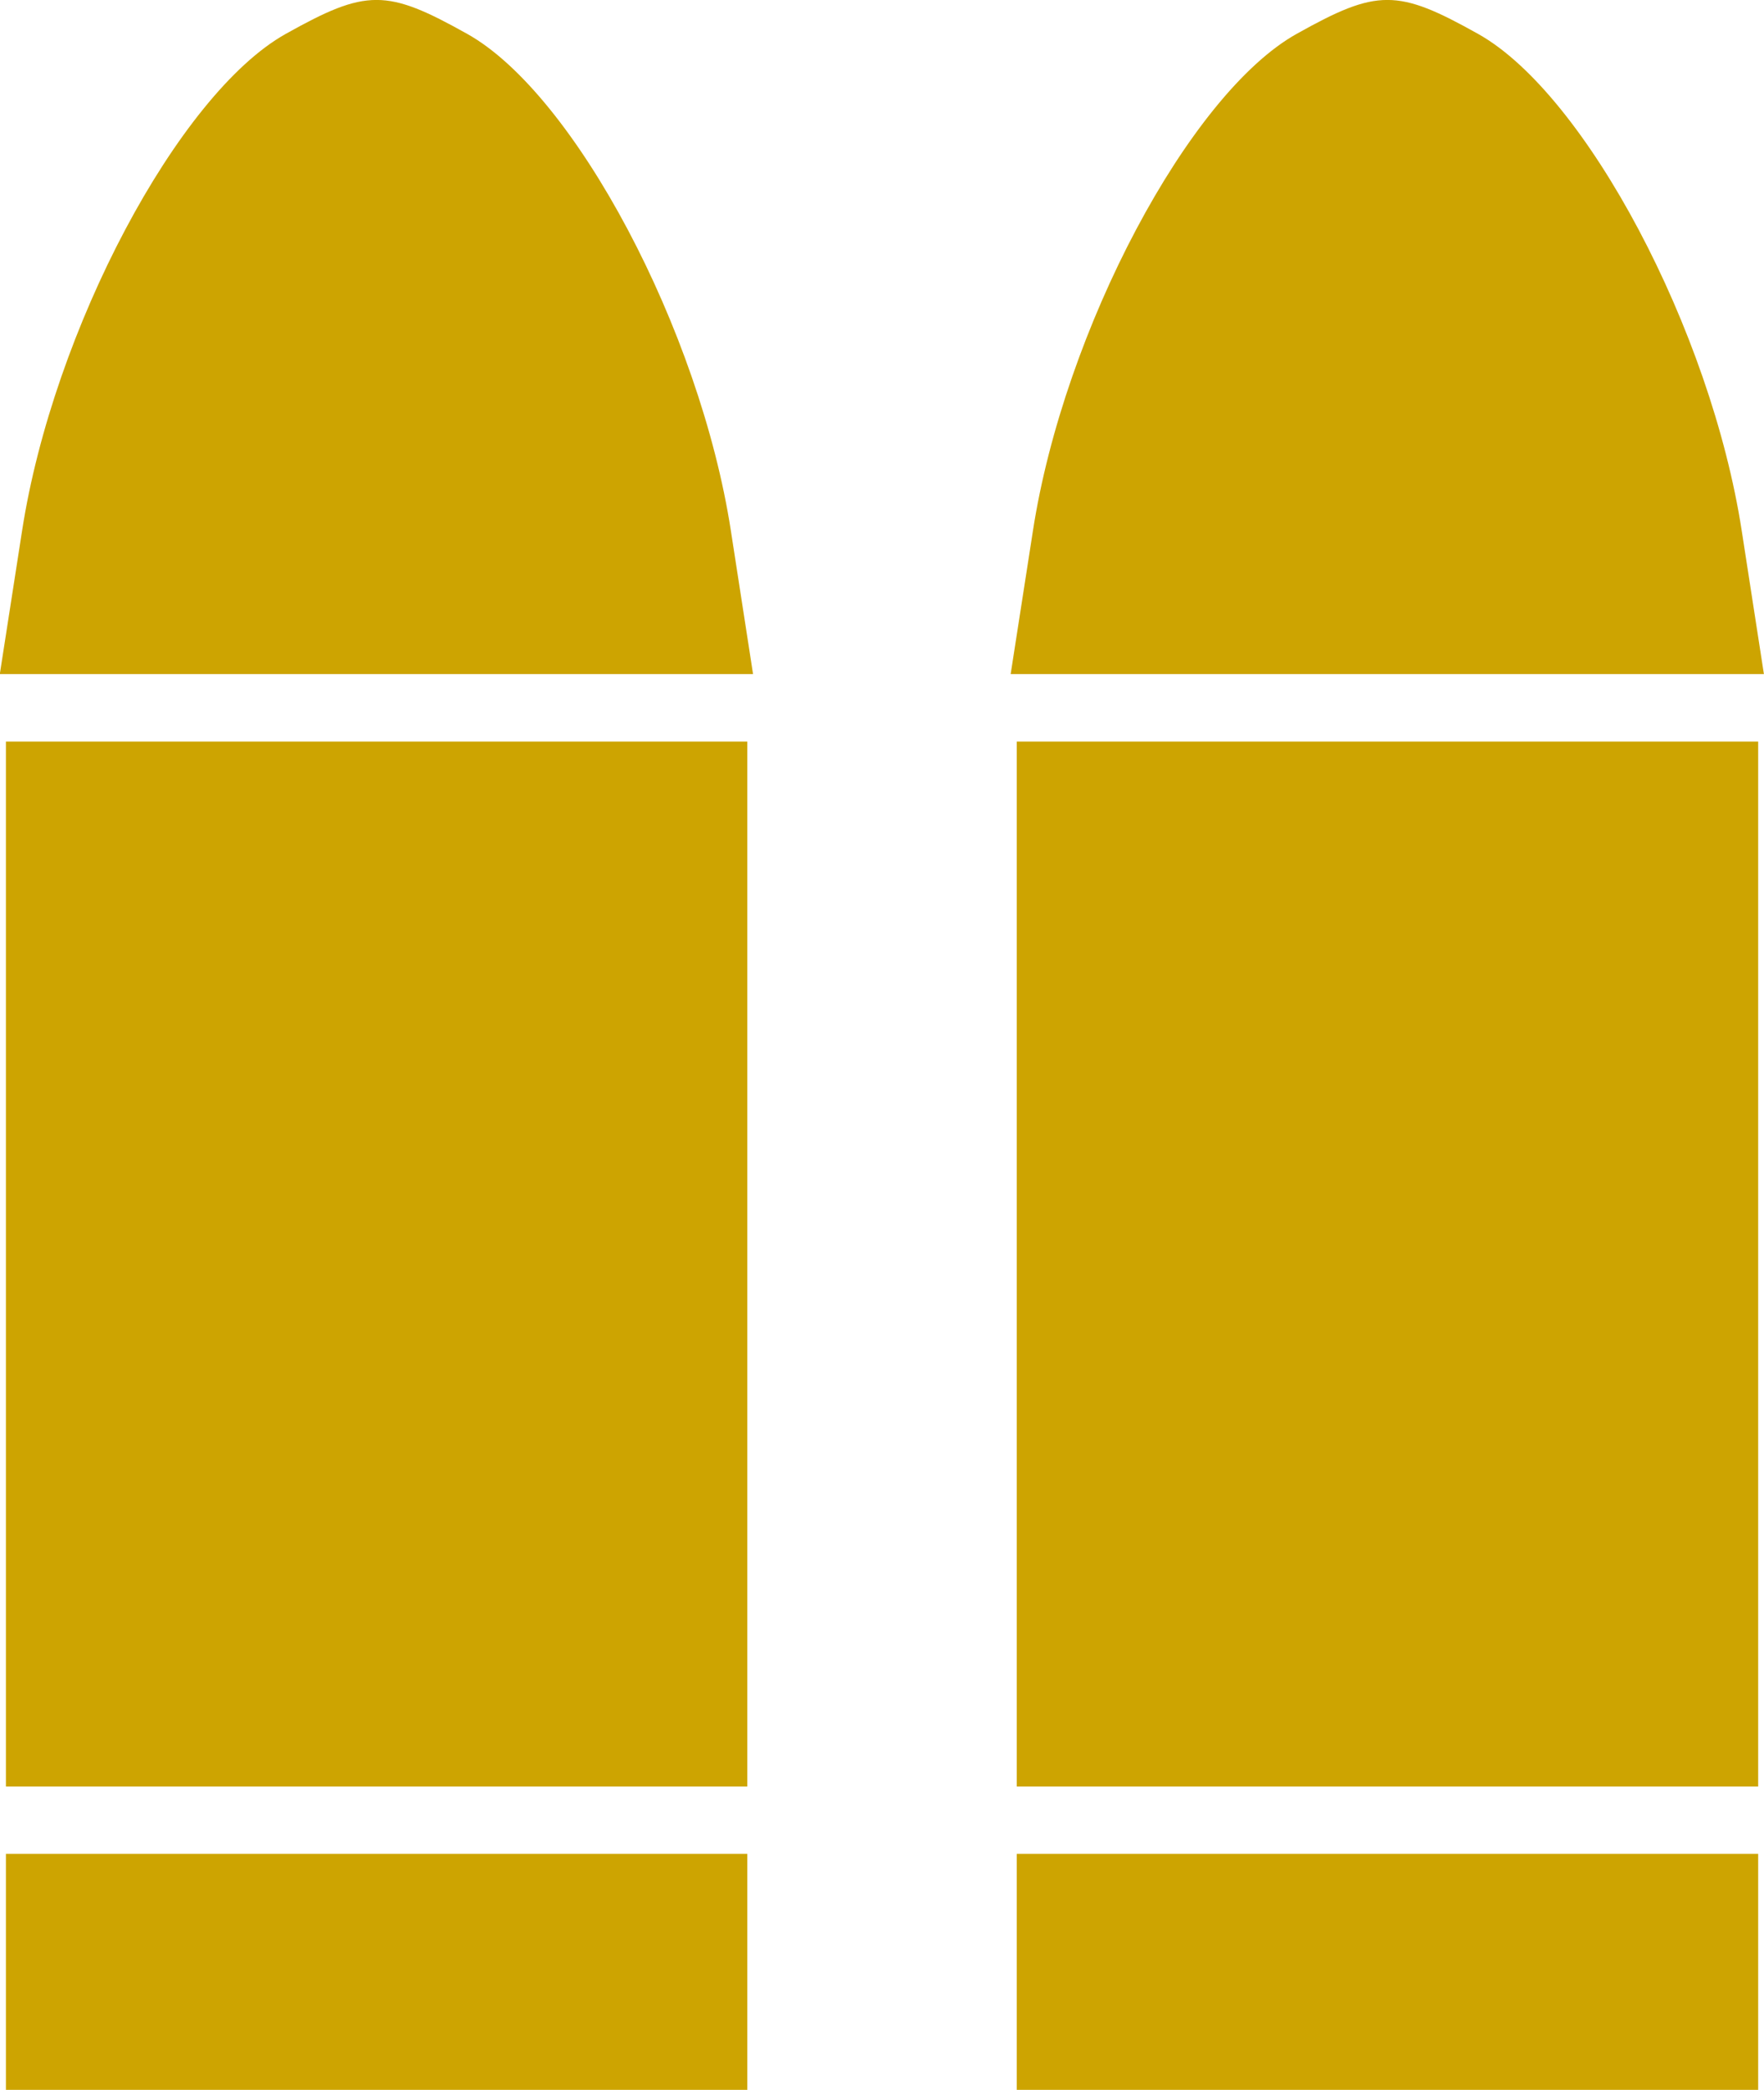 <?xml version="1.0" encoding="UTF-8" standalone="no"?>
<!-- Created with Inkscape (http://www.inkscape.org/) -->

<svg
   width="18.468mm"
   height="21.872mm"
   viewBox="0 0 18.468 21.872"
   version="1.1"
   id="svg5"
   inkscape:version="1.1 (c68e22c387, 2021-05-23)"
   sodipodi:docname="Heavy Machine Gun.svg"
   xmlns:inkscape="http://www.inkscape.org/namespaces/inkscape"
   xmlns:sodipodi="http://sodipodi.sourceforge.net/DTD/sodipodi-0.dtd"
   xmlns="http://www.w3.org/2000/svg"
   xmlns:svg="http://www.w3.org/2000/svg">
  <sodipodi:namedview
     id="namedview7"
     pagecolor="#ffffff"
     bordercolor="#666666"
     borderopacity="1.0"
     inkscape:pageshadow="2"
     inkscape:pageopacity="0.0"
     inkscape:pagecheckerboard="0"
     inkscape:document-units="mm"
     showgrid="false"
     fit-margin-top="0"
     fit-margin-left="0"
     fit-margin-right="0"
     fit-margin-bottom="0"
     inkscape:zoom="4"
     inkscape:cx="3.125"
     inkscape:cy="56.375"
     inkscape:window-width="2560"
     inkscape:window-height="1377"
     inkscape:window-x="1912"
     inkscape:window-y="-8"
     inkscape:window-maximized="1"
     inkscape:current-layer="layer1" />
  <defs
     id="defs2">
    <inkscape:perspective
       sodipodi:type="inkscape:persp3d"
       inkscape:vp_x="0 : 7.8487648 : 1"
       inkscape:vp_y="0 : 1000.0001 : 0"
       inkscape:vp_z="17.95558 : 7.8487648 : 1"
       inkscape:persp3d-origin="8.9777899 : 4.8532645 : 1"
       id="perspective7658" />
  </defs>
  <g
     inkscape:label="Layer 1"
     inkscape:groupmode="layer"
     id="layer1"
     transform="translate(-126.374,-88.942)">
    <path
       style="fill:#cda401;stroke-width:0.353"
       d="m 126.436,109.579 v -1.235 h 3.881 3.881 v 1.235 1.235 h -3.881 -3.881 z m 10.583,0 v -1.235 h 3.881 3.881 v 1.235 1.235 h -3.881 -3.881 z m -10.583,-7.408 v -5.468 h 3.881 3.881 v 5.468 5.468 h -3.881 -3.881 z m 10.583,0 v -5.468 h 3.881 3.881 v 5.468 5.468 h -3.881 -3.881 z m -10.414,-7.673 c 0.325,-2.102 1.636,-4.572 2.76,-5.201 0.847,-0.474 1.054,-0.474 1.901,0 1.125,0.629 2.436,3.099 2.76,5.201 l 0.232,1.499 h -3.943 -3.943 z m 10.583,0 c 0.325,-2.102 1.636,-4.572 2.76,-5.201 0.847,-0.474 1.054,-0.474 1.901,0 1.125,0.629 2.436,3.099 2.76,5.201 l 0.232,1.499 h -3.943 -3.943 z"
       id="path29464" />
  </g>
</svg>
